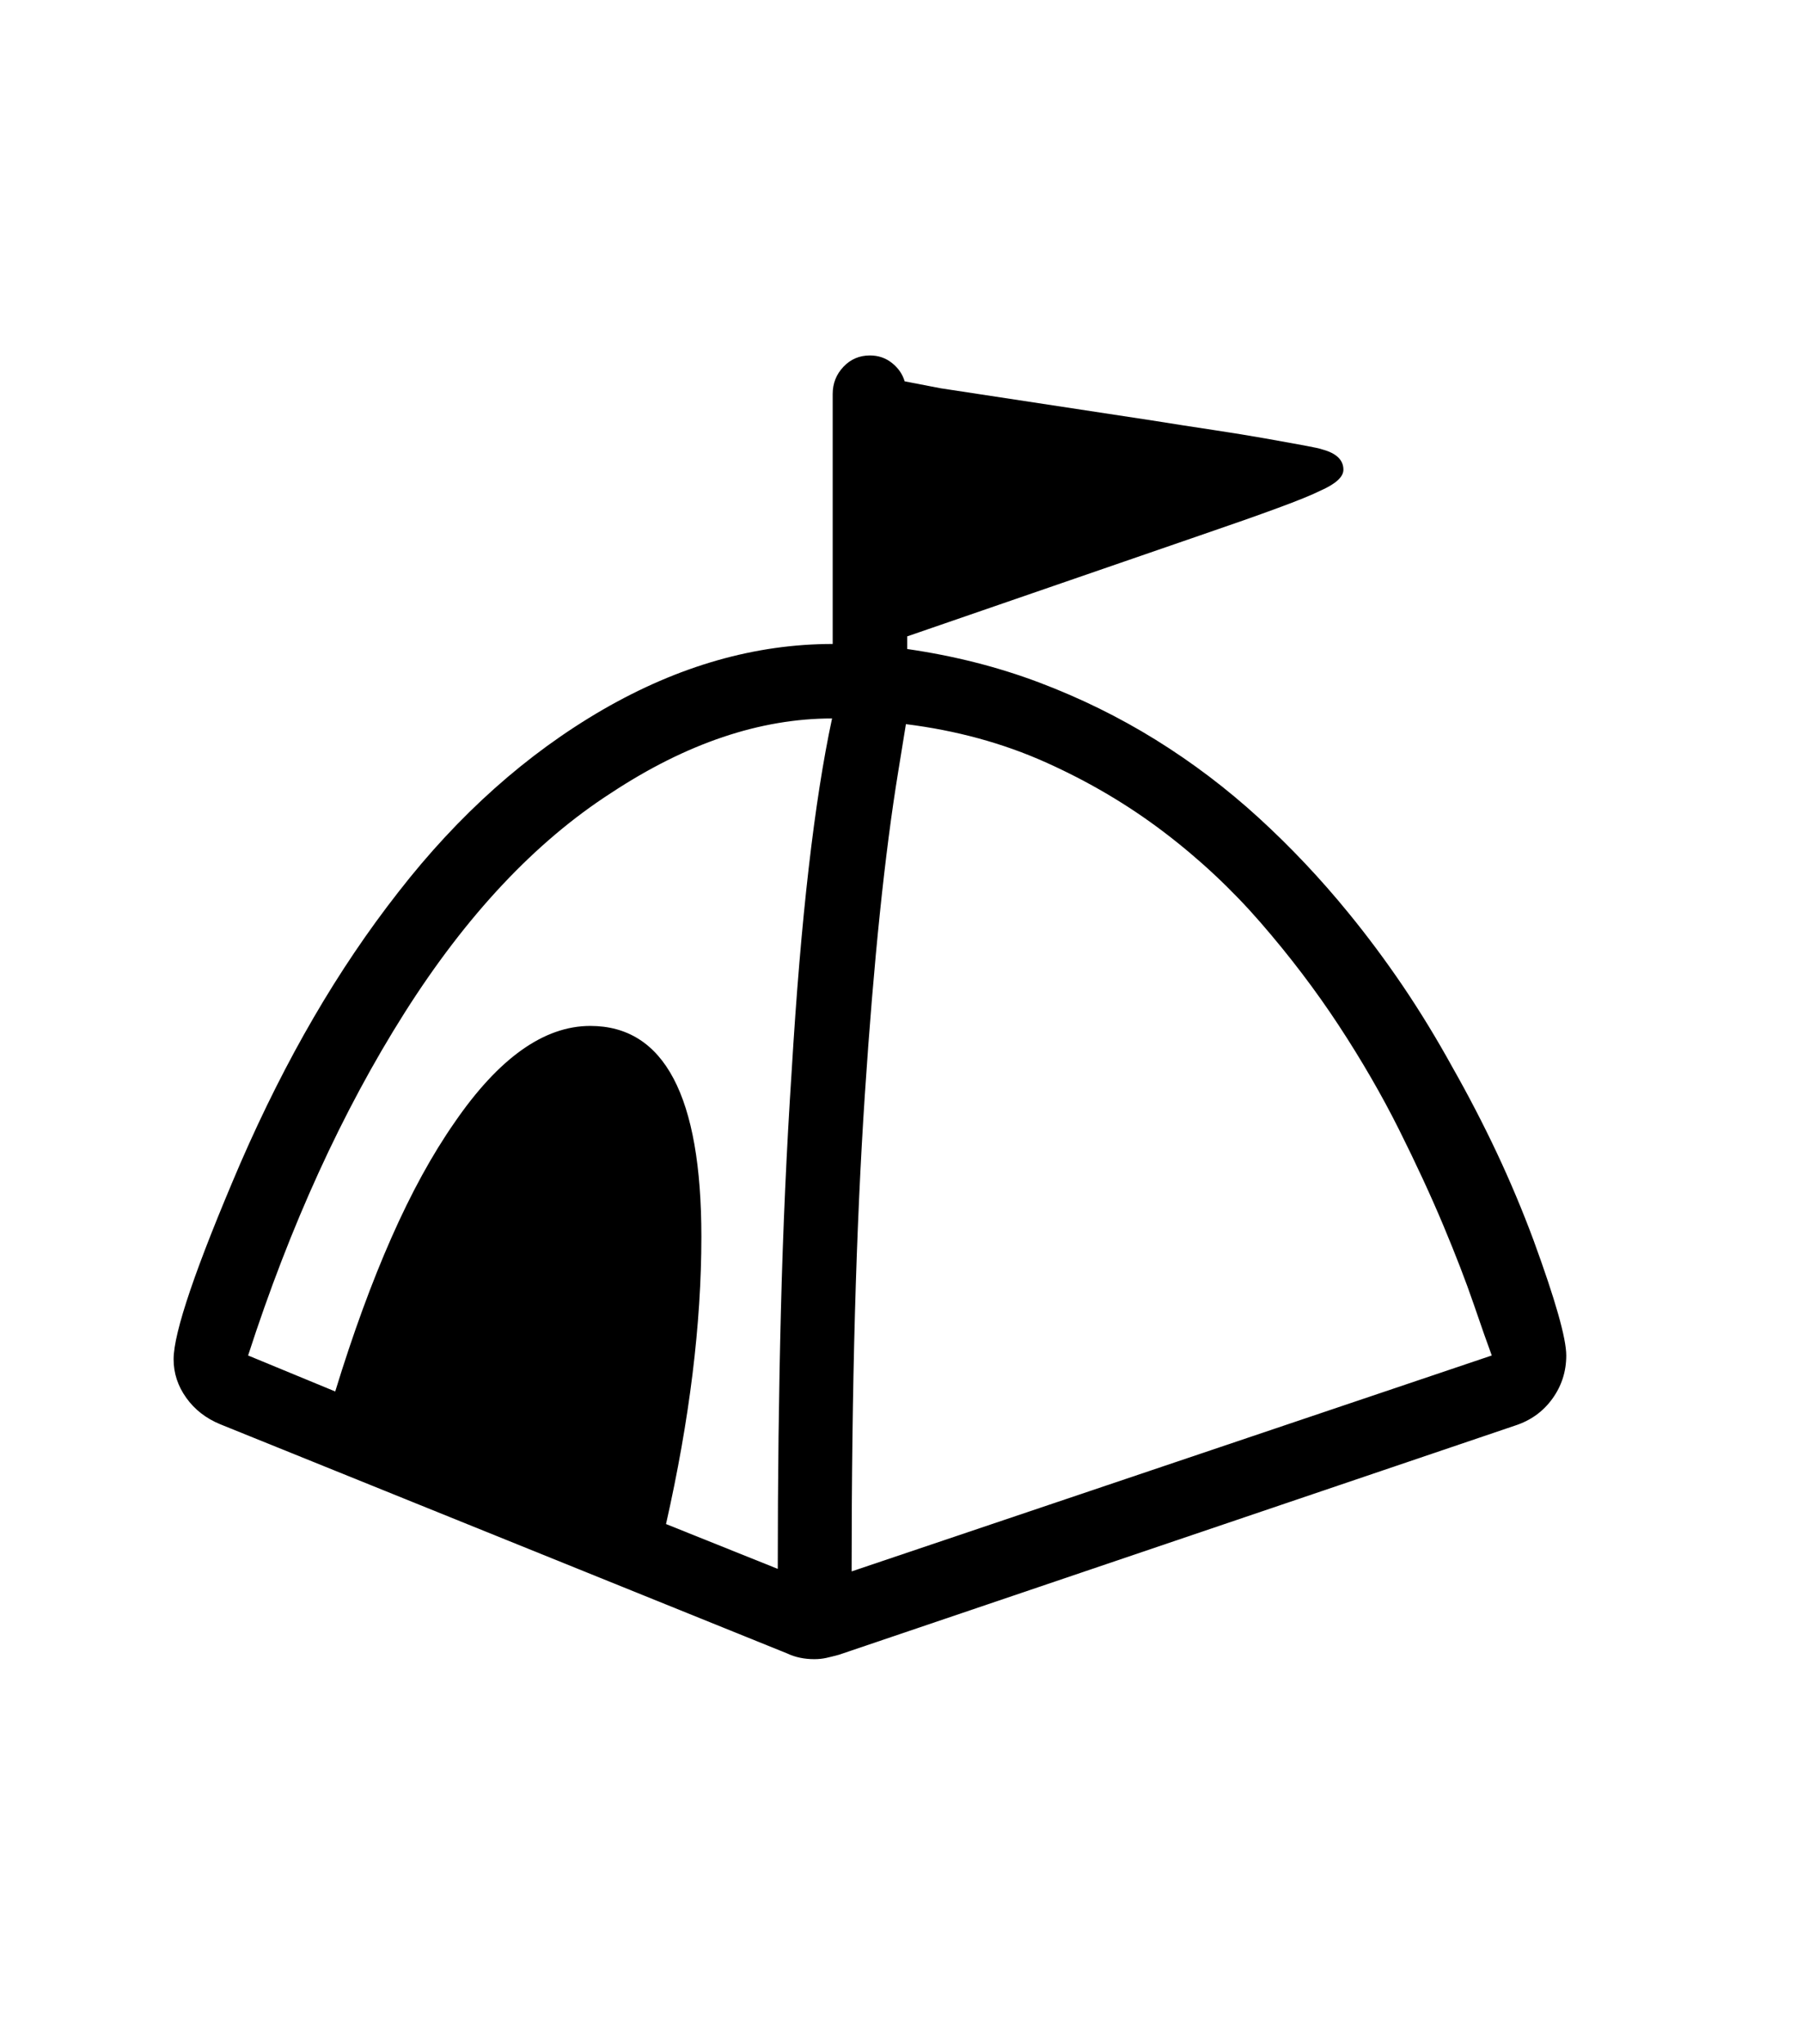 <svg xmlns="http://www.w3.org/2000/svg" xmlns:xlink="http://www.w3.org/1999/xlink" viewBox="0 0 357 404.75" version="1.1">
<defs>
<g>
<symbol overflow="visible" id="glyph0-0">
<path style="stroke:none;" d="M 102.125 -198.625 L 102.125 15.875 L 210.375 15.875 L 210.375 -198.625 Z M 84.375 33.625 L 84.375 -216.375 L 228.125 -216.375 L 228.125 33.625 Z M 84.375 33.625 "/>
</symbol>
<symbol overflow="visible" id="glyph0-1">
<path style="stroke:none;" d="M 152.625 20.125 L 279.375 -22.625 C 278.539 -24.875 277.352 -28.25 275.812 -32.75 C 274.27 -37.25 272.27 -42.438 269.812 -48.312 C 267.352 -54.188 264.414 -60.539 261 -67.375 C 257.582 -74.207 253.602 -81.082 249.062 -88 C 244.52 -94.914 239.375 -101.688 233.625 -108.312 C 227.875 -114.938 221.457 -120.938 214.375 -126.312 C 207.289 -131.688 199.52 -136.27 191.062 -140.062 C 182.602 -143.852 173.375 -146.375 163.375 -147.625 L 161.875 -138.375 C 159.207 -122.125 157 -100.789 155.25 -74.375 C 153.5 -47.957 152.625 -16.457 152.625 20.125 Z M 148.75 -148.75 C 134.5 -148.75 119.914 -143.832 105 -134 C 90 -124.332 76.375 -109.832 64.125 -90.5 C 51.789 -71 41.457 -48.375 33.125 -22.625 L 50.375 -15.5 C 53.875 -26.914 57.582 -37.062 61.5 -45.938 C 65.414 -54.812 69.582 -62.414 74 -68.75 C 82.75 -81.5 91.707 -87.875 100.875 -87.875 C 115.539 -87.875 122.875 -73.957 122.875 -46.125 C 122.875 -28.875 120.539 -9.914 115.875 10.75 L 138 19.625 C 138 1.789 138.207 -15.27 138.625 -31.562 C 139.039 -47.852 139.75 -63.625 140.75 -78.875 C 141.664 -94.125 142.789 -107.539 144.125 -119.125 C 145.457 -130.707 147 -140.582 148.75 -148.75 Z M 163.625 -165 L 163.625 -162.5 C 172.875 -161.164 181.582 -158.957 189.75 -155.875 C 197.914 -152.789 205.625 -149 212.875 -144.5 C 220.125 -140 226.914 -134.852 233.25 -129.062 C 239.582 -123.27 245.5 -117 251 -110.25 C 254.75 -105.664 258.332 -100.852 261.75 -95.812 C 265.164 -90.77 268.457 -85.375 271.625 -79.625 C 274.789 -74.039 277.707 -68.414 280.375 -62.75 C 283.039 -57.082 285.457 -51.332 287.625 -45.5 C 291.957 -33.664 294.125 -26.039 294.125 -22.625 C 294.125 -19.457 293.207 -16.602 291.375 -14.062 C 289.539 -11.52 287.082 -9.75 284 -8.75 L 150.125 36.625 C 149.207 36.875 148.375 37.082 147.625 37.25 C 146.875 37.414 146.082 37.5 145.25 37.5 C 143.25 37.5 141.457 37.125 139.875 36.375 L 27.625 -9 C 24.789 -10.164 22.539 -11.914 20.875 -14.25 C 19.207 -16.582 18.375 -19.125 18.375 -21.875 C 18.375 -27.207 22.789 -40.164 31.625 -60.75 C 36.125 -71.082 40.957 -80.688 46.125 -89.562 C 51.289 -98.438 56.875 -106.707 62.875 -114.375 C 74.789 -129.707 88.289 -141.75 103.375 -150.5 C 118.375 -159.164 133.539 -163.5 148.875 -163.5 L 148.875 -213 C 148.875 -215.082 149.582 -216.875 151 -218.375 C 152.414 -219.875 154.164 -220.625 156.25 -220.625 C 157.914 -220.625 159.375 -220.125 160.625 -219.125 C 161.875 -218.125 162.707 -216.914 163.125 -215.5 L 170.25 -214.125 L 212.125 -207.75 C 216.289 -207.082 220.312 -206.457 224.188 -205.875 C 228.062 -205.289 231.52 -204.727 234.562 -204.188 C 237.602 -203.645 240.145 -203.188 242.188 -202.812 C 244.227 -202.438 245.457 -202.164 245.875 -202 C 248.625 -201.25 250 -199.914 250 -198 C 250 -196.582 248.5 -195.207 245.5 -193.875 C 243.832 -193.039 241.02 -191.895 237.062 -190.438 C 233.102 -188.977 227.957 -187.164 221.625 -185 Z M 163.625 -165 "/>
</symbol>
</g>
</defs>
<g id="surface1">
<rect x="0" y="0" width="357" height="404.75" style="fill:rgb(100%,100%,100%);fill-opacity:1;stroke:none;"/>
<g style="fill:rgb(0%,0%,0%);fill-opacity:1;">
  <use xlink:href="#glyph0-1" x="16" y="291"/>
</g>
</g>
</svg>
